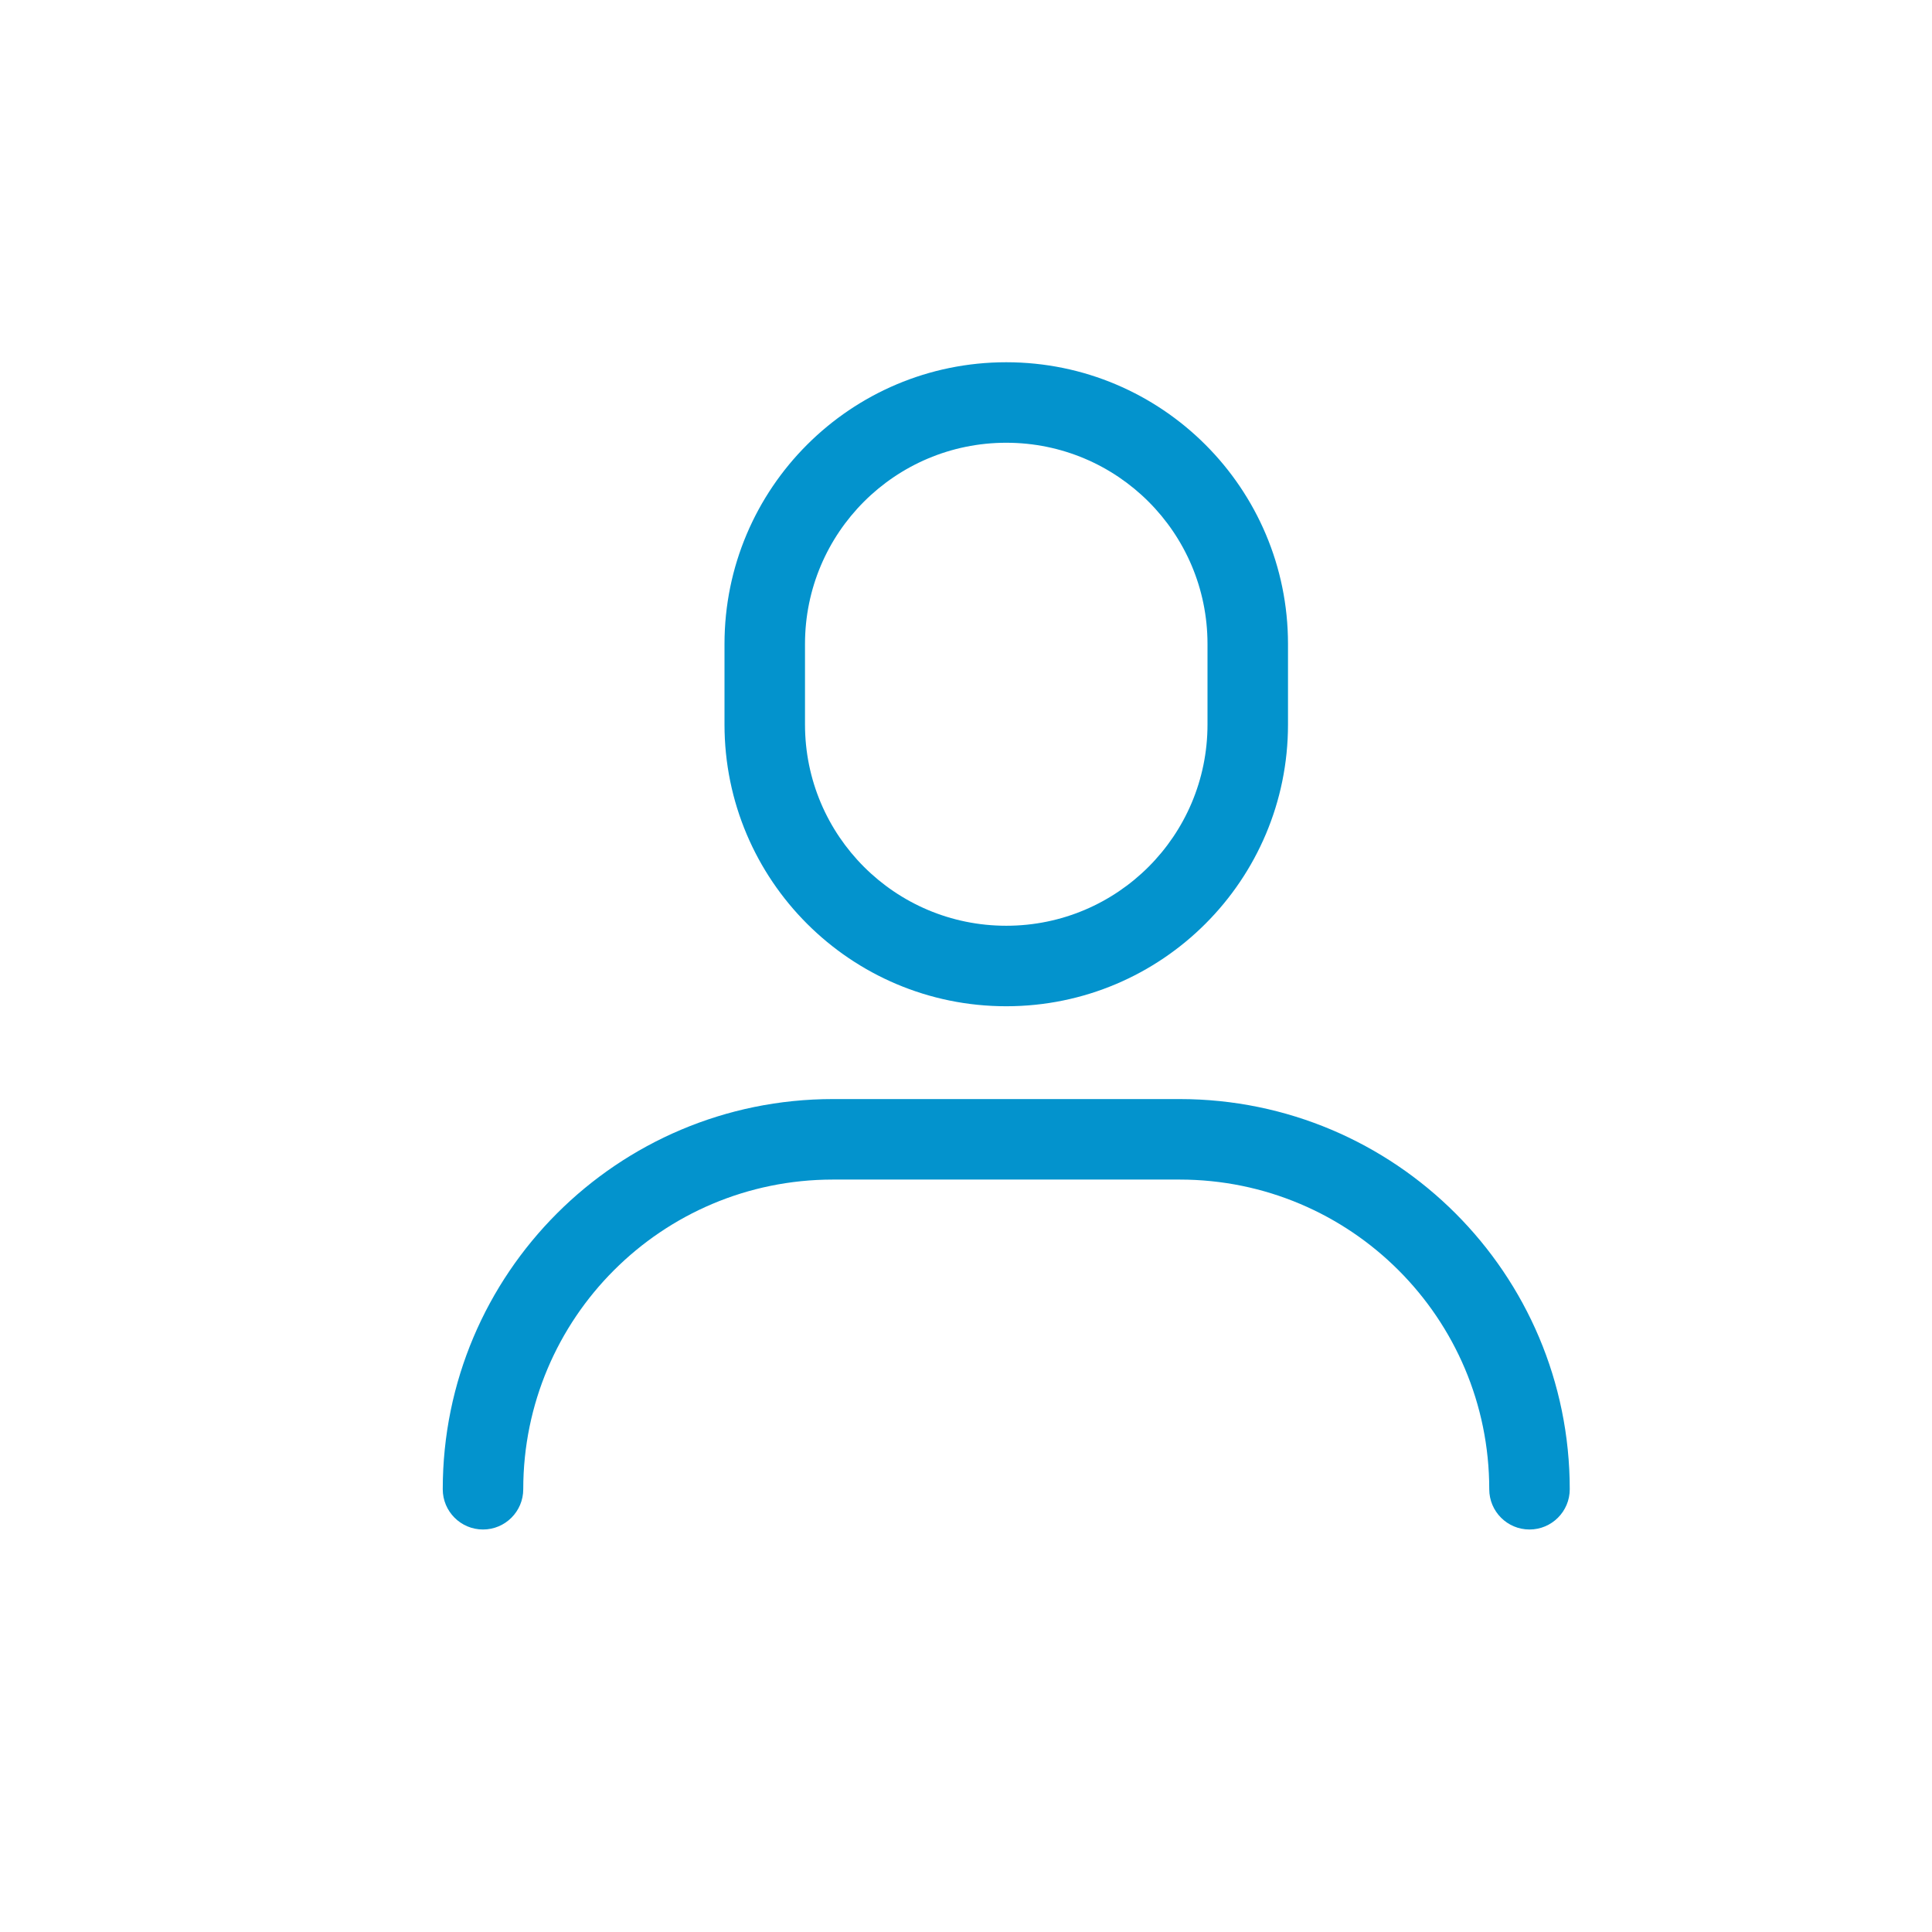 <?xml version="1.0" encoding="UTF-8"?>
<svg width="24px" height="24px" viewBox="0 0 24 24" version="1.1" xmlns="http://www.w3.org/2000/svg" xmlns:xlink="http://www.w3.org/1999/xlink">
    <!-- Generator: Sketch 60 (88103) - https://sketch.com -->
    <title>Icons/Menu/Profile/Active</title>
    <desc>Created with Sketch.</desc>
    <g id="Icons/Menu/Profile/Active" stroke="none" stroke-width="1" fill="none" fill-rule="evenodd">
        <g transform="translate(5.5, 4)" fill="#0393CD">
            <path d="M7,0.5 C8.933,0.5 10.5,2.067 10.5,4 L10.5,5 C10.5,6.933 8.933,8.5 7,8.5 C5.067,8.5 3.5,6.933 3.5,5 L3.5,4 C3.5,2.067 5.067,0.5 7,0.5 Z M7,1.5 C5.619,1.5 4.5,2.619 4.5,4 L4.5,5 C4.5,6.381 5.619,7.5 7,7.5 C8.381,7.5 9.5,6.381 9.5,5 L9.5,4 C9.5,2.619 8.381,1.5 7,1.5 Z"></path>
            <path d="M1,14.5 C1,12.375 2.722,10.653 4.847,10.653 L9.153,10.653 C11.278,10.653 13,12.375 13,14.5 C13,14.776 13.224,15 13.5,15 C13.776,15 14,14.776 14,14.5 C14,11.823 11.83,9.653 9.153,9.653 L4.847,9.653 C2.17,9.653 0,11.823 0,14.5 C0,14.776 0.224,15 0.5,15 C0.776,15 1,14.776 1,14.5 Z"></path>
        </g>
        <rect id="Rectangle" x="0" y="0" width="24" height="24"></rect>
    </g>
</svg>